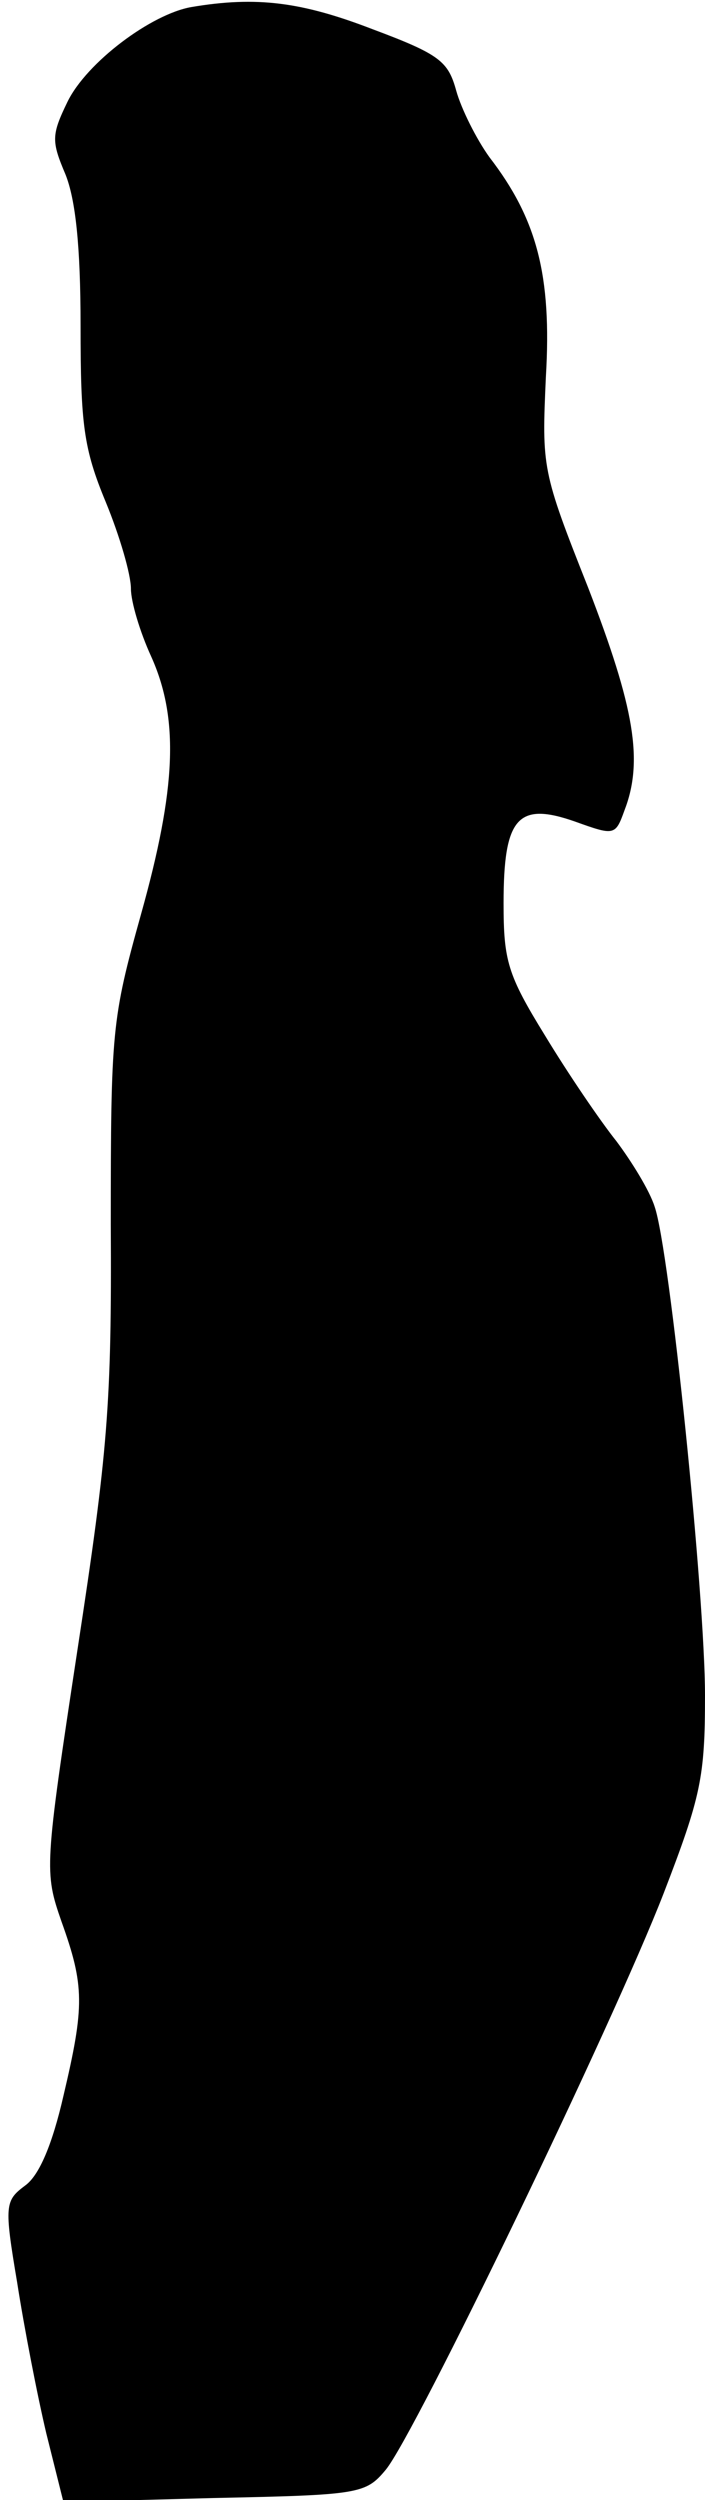 <?xml version="1.0" standalone="no"?>
<!DOCTYPE svg PUBLIC "-//W3C//DTD SVG 20010904//EN"
 "http://www.w3.org/TR/2001/REC-SVG-20010904/DTD/svg10.dtd">
<svg version="1.0" xmlns="http://www.w3.org/2000/svg"
 width="70pt" height="248pt" viewBox="0 0 70 248"
 preserveAspectRatio="xMidYMid meet">
<g transform="translate(0,248) scale(0.1,-0.1)"
fill="#000000" stroke="none">
<path fill="#000000" stroke="none" d="M190 2473 c-40 -7 -104 -55 -123 -94
-16 -33 -16 -39 -2 -72 10 -25 15 -71 15 -150 0 -98 3 -122 25 -175 14 -34 25
-72 25 -86 0 -13 9 -43 20 -67 28 -62 25 -131 -10 -256 -29 -104 -30 -115 -30
-308 1 -178 -3 -225 -33 -421 -33 -217 -33 -221 -16 -270 23 -64 23 -84 2
-173 -11 -48 -24 -79 -38 -89 -20 -15 -21 -19 -8 -96 7 -45 20 -112 29 -150
l17 -68 149 4 c145 3 151 4 171 28 29 35 226 443 276 572 37 96 41 115 41 196
0 100 -35 442 -50 485 -5 16 -23 45 -38 65 -16 20 -48 67 -71 105 -37 60 -41
74 -41 131 0 85 14 101 71 81 39 -14 40 -14 49 11 19 49 10 102 -36 221 -46
116 -46 119 -42 209 6 101 -9 157 -56 218 -13 18 -28 48 -33 66 -8 29 -16 36
-83 61 -70 27 -115 33 -180 22z"/>
</g>
</svg>
